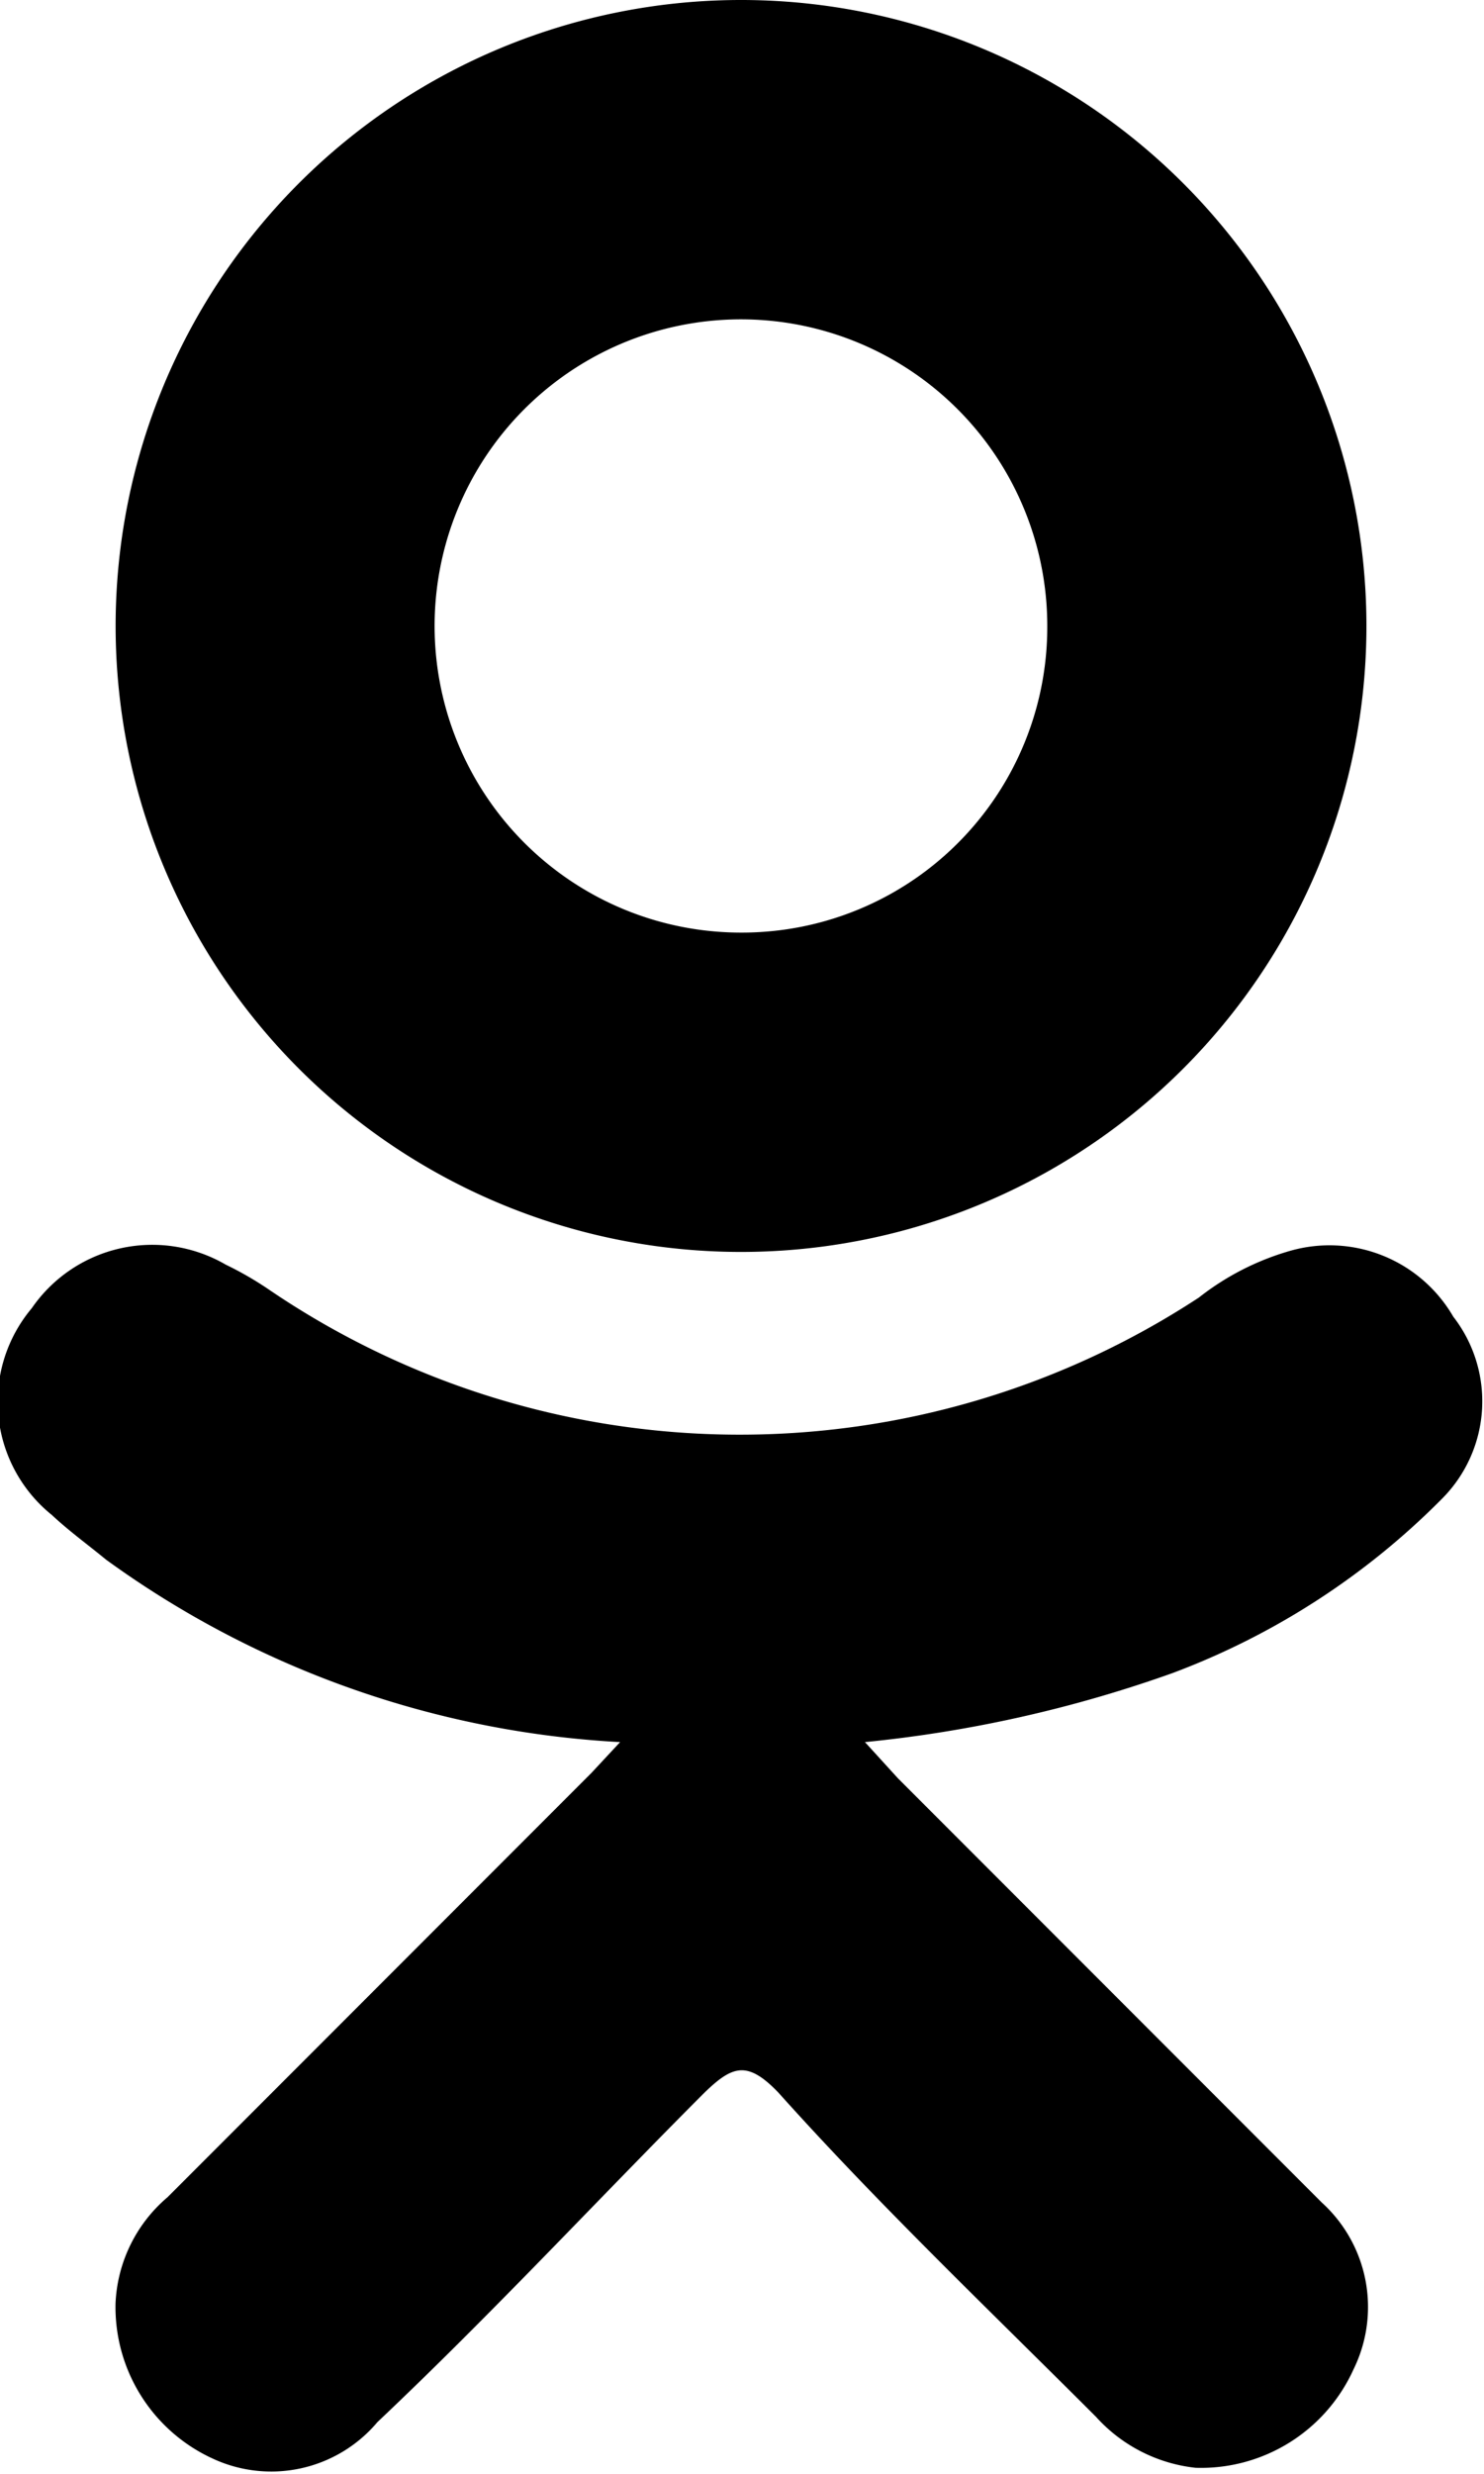 <svg xmlns="http://www.w3.org/2000/svg" viewBox="0 0 14 23.32">
  <path d="M5.85,16.42A9.08,9.08,0,0,1,1,14.7c-.17-.14-.35-.27-.51-.42a1.37,1.37,0,0,1-.19-1.95,1.38,1.38,0,0,1,1.83-.41,3.18,3.18,0,0,1,.4.23,7.9,7.9,0,0,0,8.78.08,2.51,2.51,0,0,1,.86-.44,1.35,1.35,0,0,1,1.54.62,1.3,1.3,0,0,1-.1,1.71,7.06,7.06,0,0,1-2.55,1.65,12.21,12.21,0,0,1-2.9.65l.31.34,4,4a1.33,1.33,0,0,1,.3,1.57,1.58,1.58,0,0,1-1.49.93,1.48,1.48,0,0,1-.94-.48c-1-1-2.05-2-3-3.06-.29-.3-.43-.25-.69,0-1,1-2,2.08-3.09,3.11A1.31,1.31,0,0,1,2,23.17a1.57,1.57,0,0,1-.91-1.46,1.39,1.39,0,0,1,.49-1l4-4Z" />
  <path d="M7,11.8A5.9,5.9,0,1,1,12.89,6,5.9,5.9,0,0,1,7,11.8ZM9.88,5.9A2.89,2.89,0,1,0,7,8.79,2.88,2.88,0,0,0,9.88,5.9Z" />
</svg>
